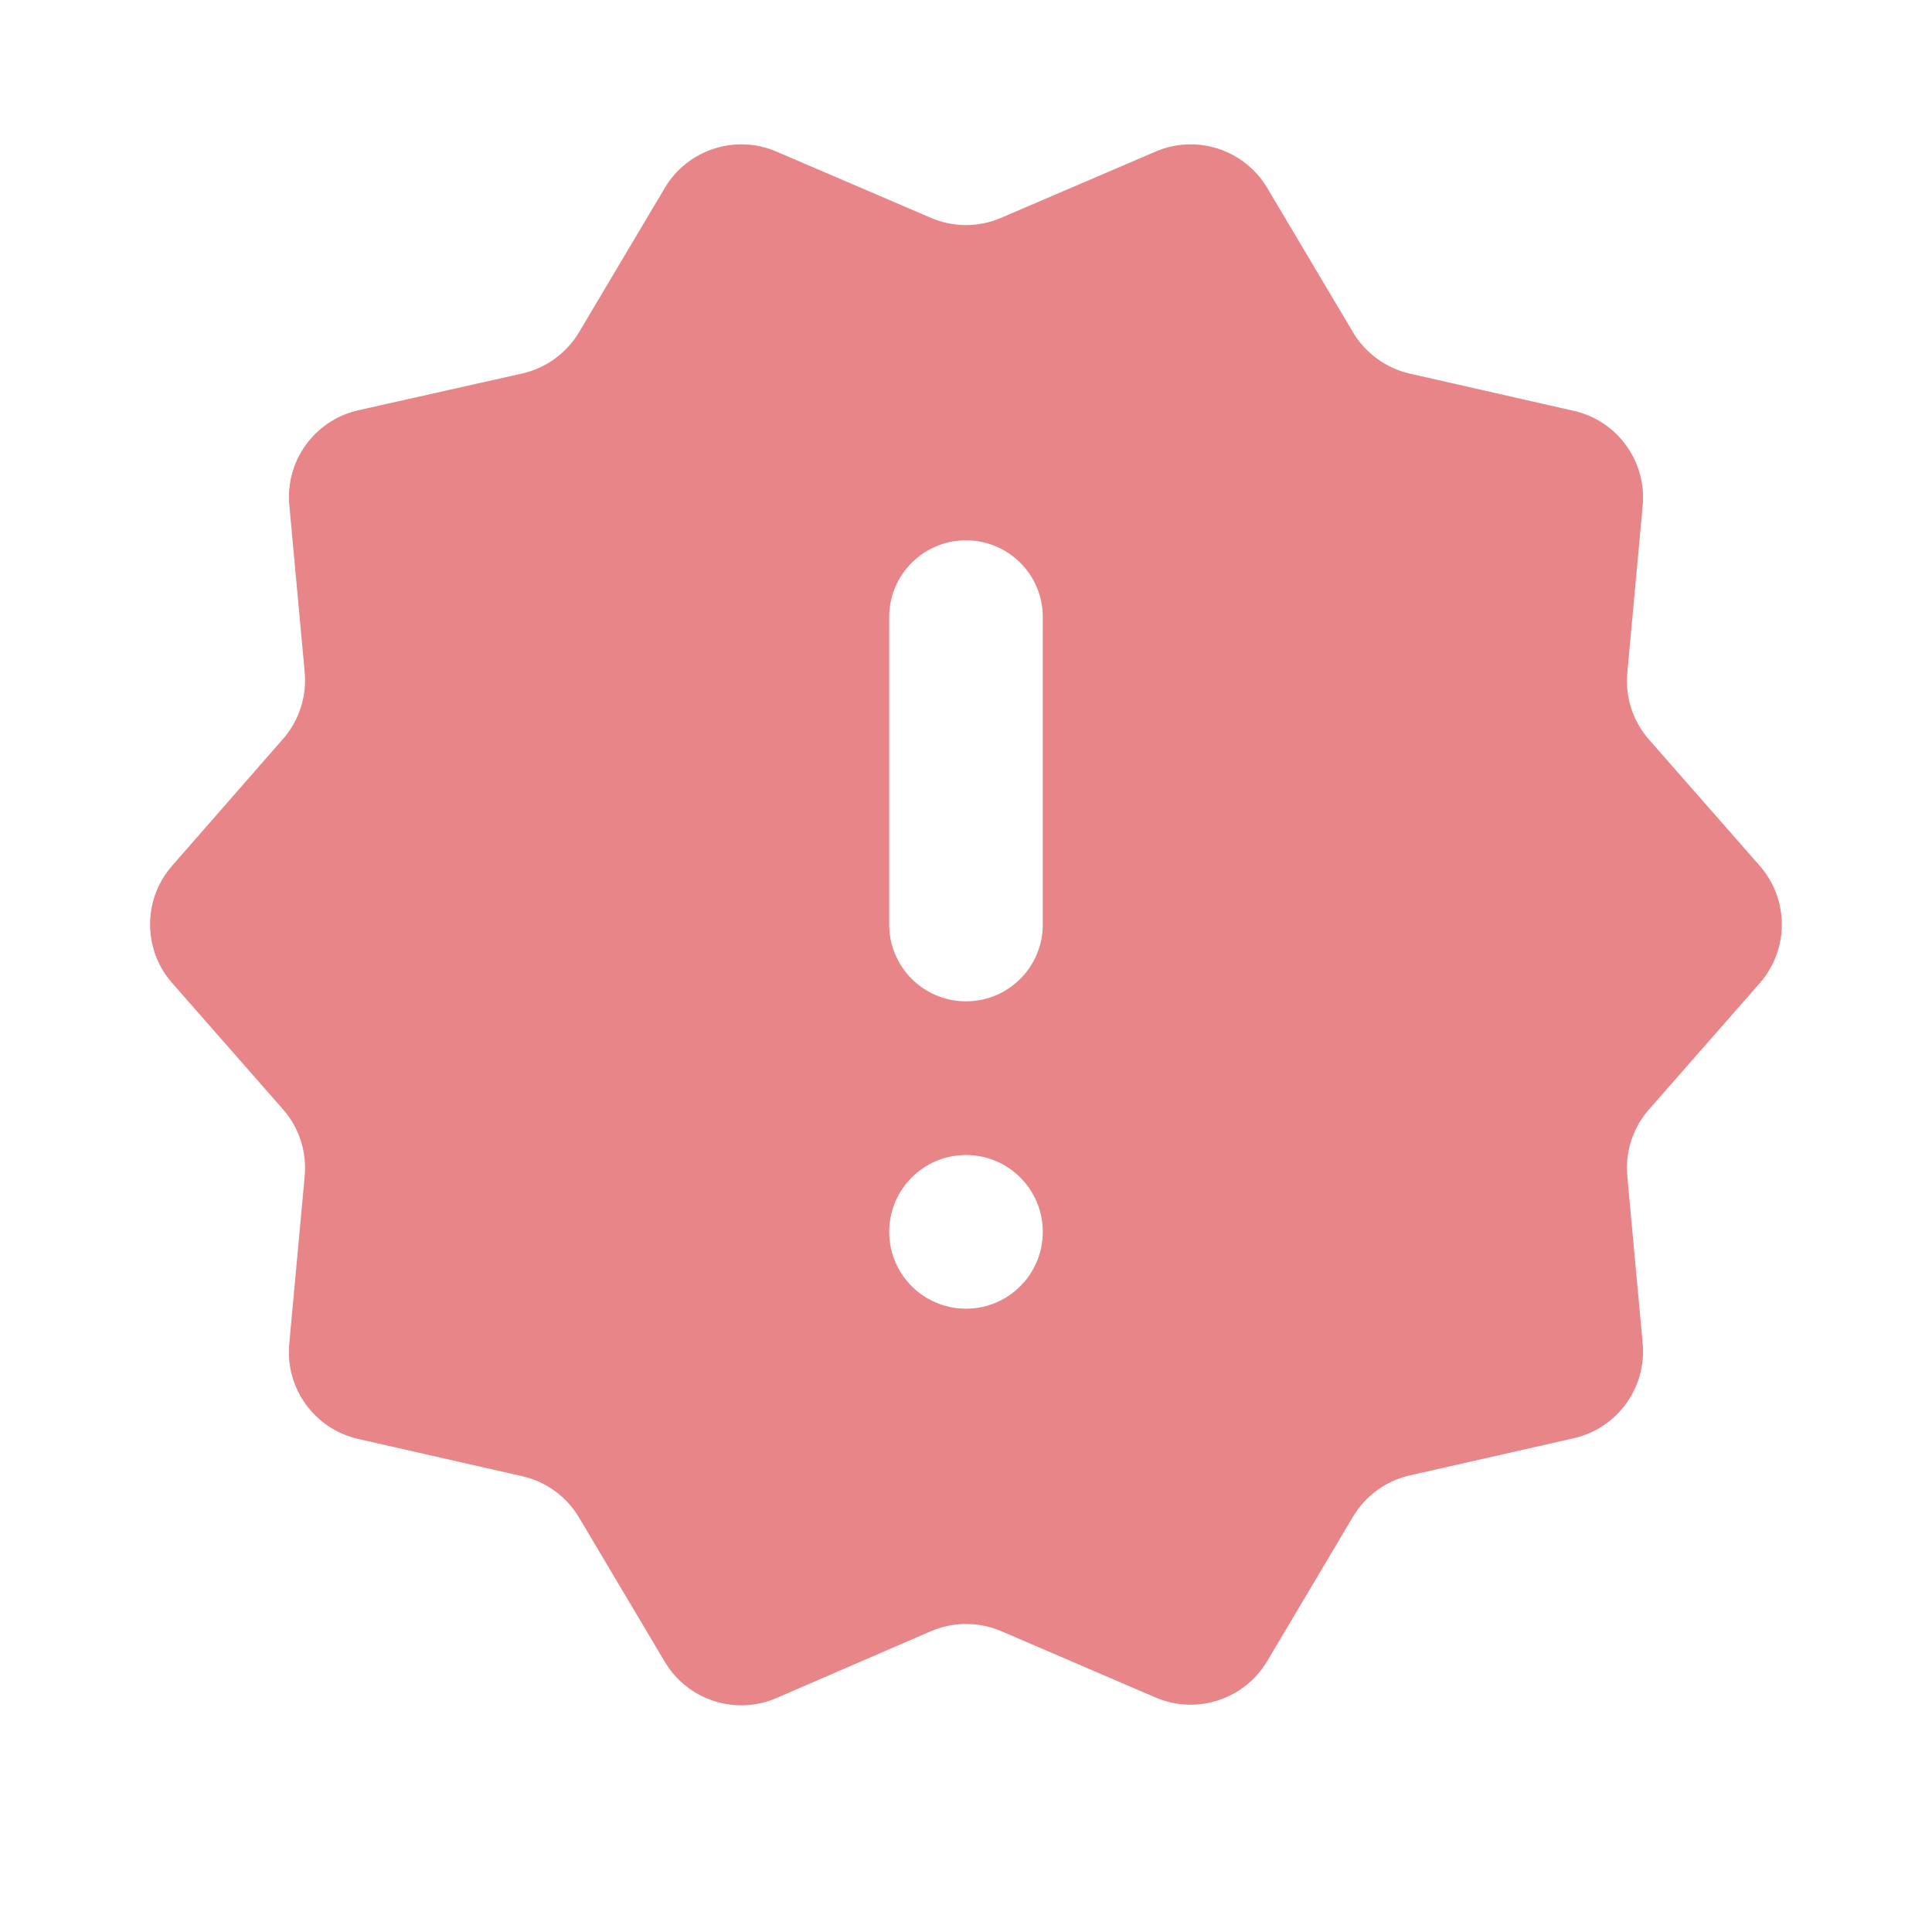 <svg width="24" height="24" viewBox="0 0 24 24" fill="none" xmlns="http://www.w3.org/2000/svg">
<path opacity="0.7" d="M21.86 12.214C22.226 11.796 22.226 11.173 21.86 10.755L20.485 9.188C20.284 8.96 20.187 8.66 20.215 8.357L20.406 6.283C20.457 5.731 20.091 5.226 19.551 5.104L17.512 4.641C17.217 4.573 16.962 4.388 16.807 4.127L15.741 2.333C15.457 1.857 14.864 1.664 14.355 1.883L12.436 2.706C12.158 2.826 11.842 2.826 11.564 2.706L9.645 1.883C9.136 1.664 8.543 1.857 8.259 2.333L7.194 4.126C7.038 4.387 6.782 4.573 6.486 4.64L4.453 5.096C3.91 5.218 3.543 5.723 3.594 6.276L3.785 8.349C3.813 8.651 3.716 8.95 3.517 9.178L2.137 10.756C1.773 11.173 1.773 11.796 2.139 12.212L3.516 13.781C3.716 14.009 3.813 14.309 3.785 14.611L3.593 16.696C3.543 17.248 3.909 17.752 4.449 17.875L6.488 18.338C6.783 18.405 7.038 18.591 7.193 18.851L8.258 20.643C8.542 21.121 9.137 21.314 9.647 21.093L11.563 20.264C11.842 20.144 12.158 20.143 12.438 20.263L14.355 21.087C14.864 21.305 15.457 21.113 15.741 20.636L16.807 18.842C16.962 18.581 17.217 18.396 17.512 18.328L19.551 17.866C20.091 17.743 20.457 17.238 20.406 16.686L20.215 14.612C20.187 14.309 20.284 14.009 20.485 13.781L21.86 12.214ZM12.954 15.303C12.954 15.83 12.527 16.257 12 16.257C11.473 16.257 11.046 15.83 11.046 15.303C11.046 14.775 11.473 14.348 12 14.348C12.527 14.348 12.954 14.775 12.954 15.303ZM12.954 11.485C12.954 12.012 12.527 12.439 12 12.439C11.473 12.439 11.046 12.012 11.046 11.485V7.666C11.046 7.139 11.473 6.712 12 6.712C12.527 6.712 12.954 7.139 12.954 7.666V11.485Z" fill="#DD5257"/>
</svg>
